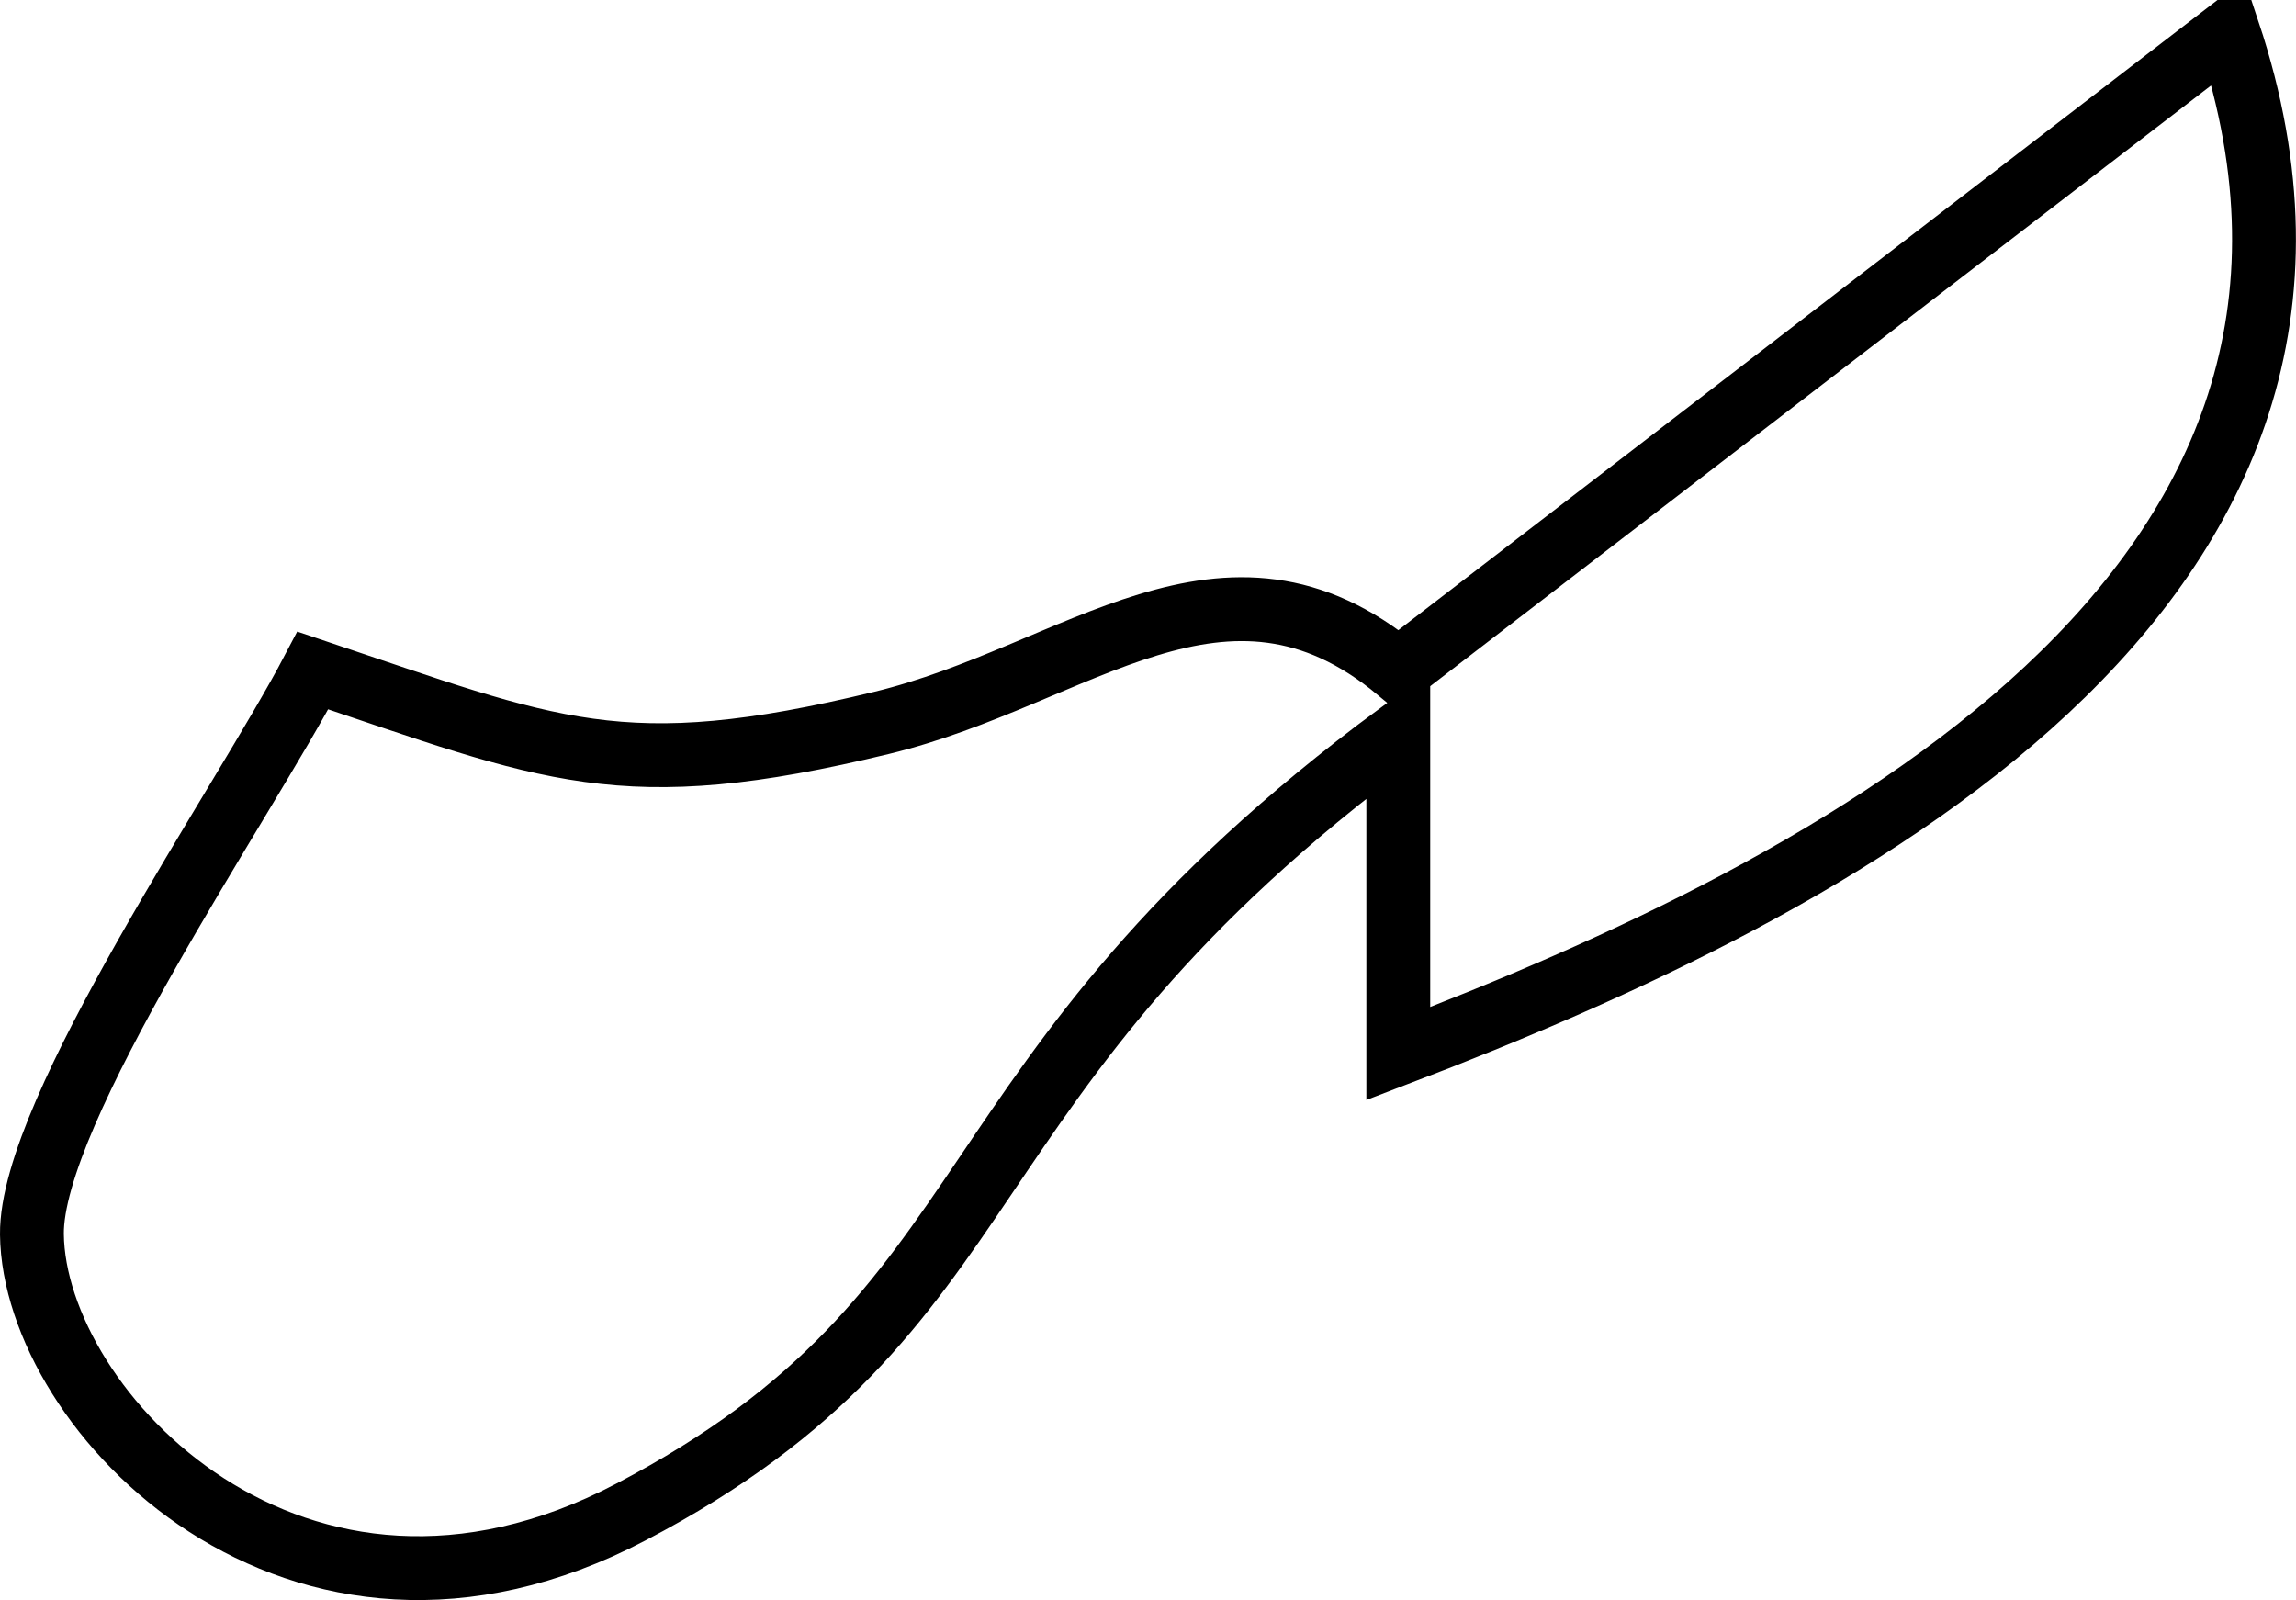 <svg xmlns="http://www.w3.org/2000/svg" viewBox="538.1 632.5 35.96 25.06">
  <path id="Chester Küste Süd" fill="none" stroke="black" stroke-width="1" d="M 573.00,633.00            C 575.91,641.75 566.84,646.39 560.00,649.00              560.00,649.00 560.00,644.00 560.00,644.00              552.71,649.39 554.04,653.01 547.98,656.18              542.74,658.93 538.63,654.59 538.60,651.83              538.58,649.89 541.91,645.08 543.00,643.00              546.73,644.25 547.83,644.81 551.91,643.82              554.97,643.08 557.28,640.74 560.00,643.00              560.00,643.00 573.00,633.00 573.00,633.00 Z"/>
</svg>